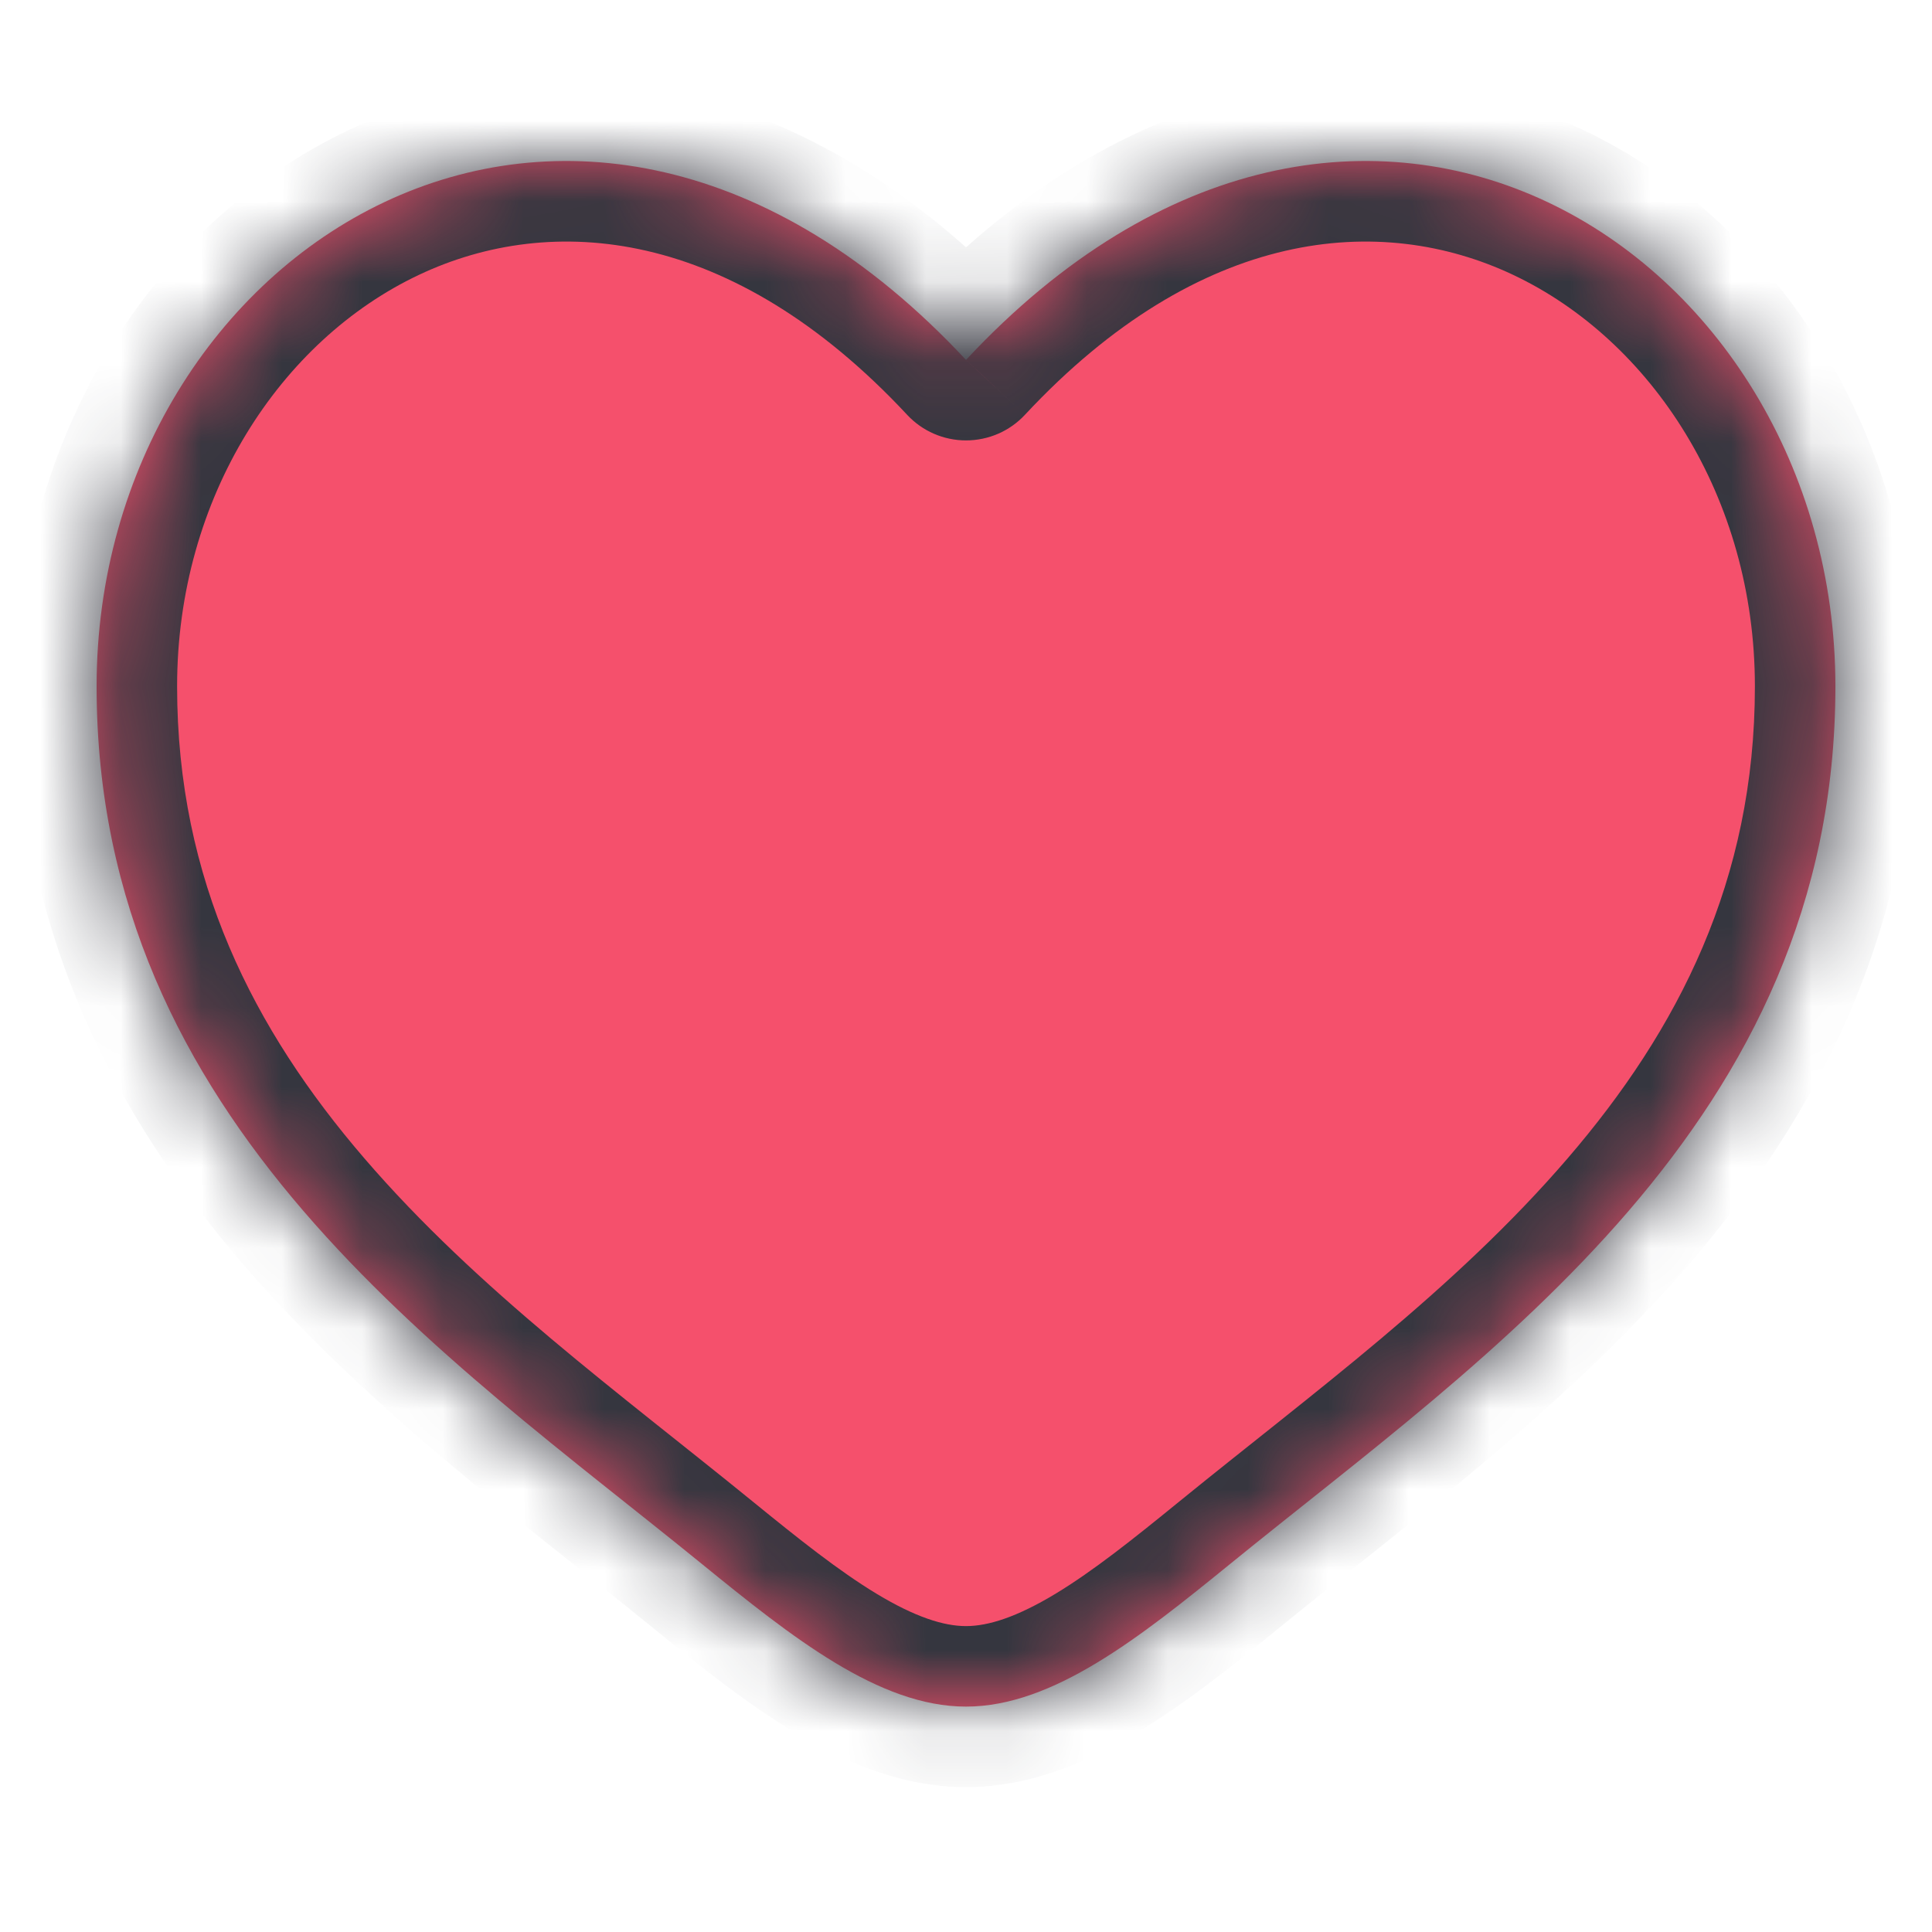 <svg width="24" height="24" viewBox="0 0 24 24" fill="none" xmlns="http://www.w3.org/2000/svg">
<mask id="path-1-inside-1_116_1147" fill="white">
<path d="M1.2 8.527C1.2 13.951 5.541 16.841 8.719 19.428C9.84 20.34 10.92 21.2 12 21.2C13.08 21.2 14.16 20.34 15.281 19.428C18.459 16.841 22.8 13.951 22.8 8.527C22.8 3.103 16.86 -0.743 12 4.471C7.14 -0.743 1.2 3.103 1.2 8.527Z"/>
</mask>
<path d="M1.2 8.527C1.2 13.951 5.541 16.841 8.719 19.428C9.84 20.34 10.92 21.2 12 21.2C13.08 21.2 14.16 20.34 15.281 19.428C18.459 16.841 22.8 13.951 22.8 8.527C22.8 3.103 16.86 -0.743 12 4.471C7.14 -0.743 1.2 3.103 1.2 8.527Z" fill="#F5506C"/>
<path d="M8.719 19.428L9.35 18.652L8.719 19.428ZM12 4.471L11.269 5.153C11.458 5.356 11.723 5.471 12 5.471C12.278 5.471 12.543 5.356 12.732 5.153L12 4.471ZM15.281 19.428L15.913 20.203L15.281 19.428ZM9.35 18.652C7.703 17.311 5.933 16.025 4.526 14.389C3.153 12.793 2.2 10.937 2.2 8.527H0.2C0.2 11.54 1.417 13.841 3.01 15.693C4.568 17.505 6.557 18.957 8.088 20.203L9.35 18.652ZM2.2 8.527C2.2 6.172 3.489 4.224 5.205 3.414C6.848 2.638 9.091 2.817 11.269 5.153L12.732 3.789C10.05 0.912 6.893 0.406 4.351 1.606C1.882 2.771 0.2 5.459 0.2 8.527H2.2ZM8.088 20.203C8.639 20.652 9.243 21.141 9.858 21.512C10.473 21.883 11.198 22.2 12 22.2V20.2C11.722 20.2 11.368 20.087 10.892 19.8C10.417 19.513 9.92 19.116 9.35 18.652L8.088 20.203ZM15.913 20.203C17.443 18.957 19.432 17.505 20.991 15.693C22.583 13.841 23.8 11.54 23.8 8.527H21.8C21.8 10.937 20.847 12.793 19.474 14.389C18.068 16.025 16.298 17.311 14.65 18.652L15.913 20.203ZM23.8 8.527C23.8 5.459 22.119 2.771 19.649 1.606C17.108 0.406 13.951 0.912 11.269 3.789L12.732 5.153C14.909 2.817 17.152 2.638 18.796 3.414C20.512 4.224 21.8 6.172 21.8 8.527H23.8ZM14.65 18.652C14.08 19.116 13.584 19.513 13.109 19.8C12.633 20.087 12.278 20.2 12 20.2V22.2C12.802 22.2 13.528 21.883 14.142 21.512C14.758 21.141 15.362 20.652 15.913 20.203L14.65 18.652Z" fill="#35363F" mask="url(#path-1-inside-1_116_1147)"/>
</svg>
